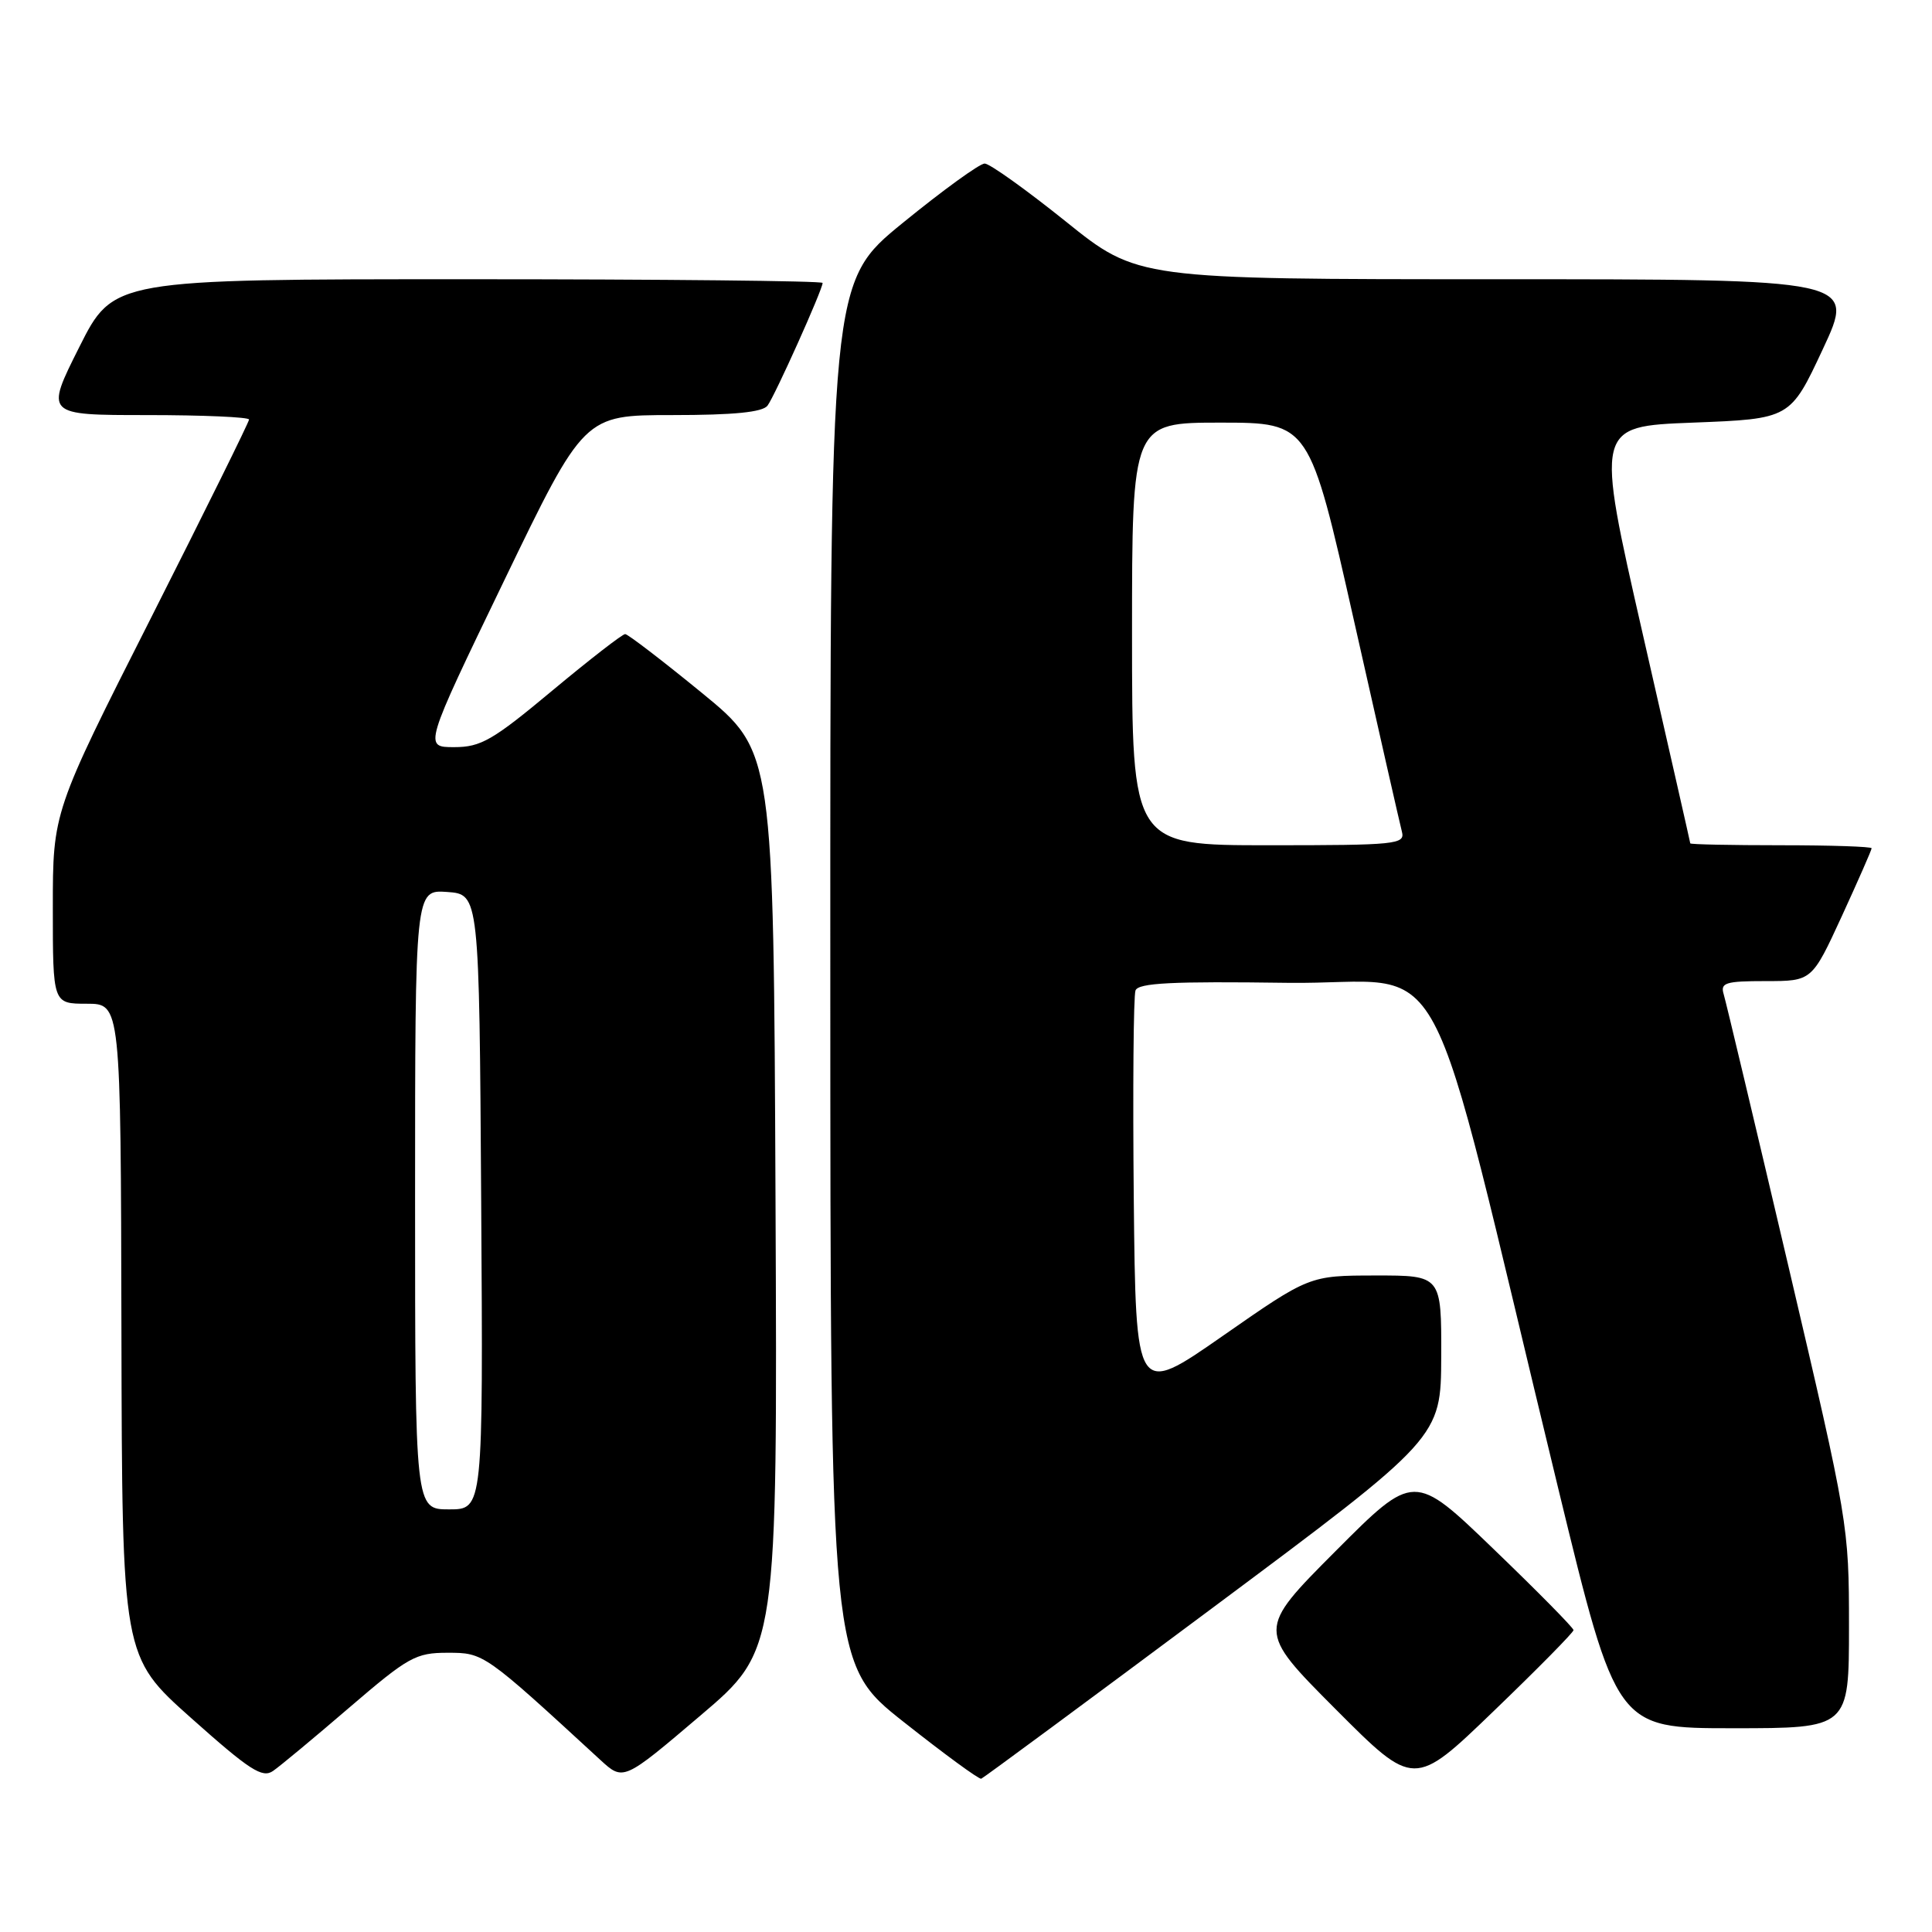<?xml version="1.0" encoding="UTF-8" standalone="no"?>
<!DOCTYPE svg PUBLIC "-//W3C//DTD SVG 1.1//EN" "http://www.w3.org/Graphics/SVG/1.1/DTD/svg11.dtd" >
<svg xmlns="http://www.w3.org/2000/svg" xmlns:xlink="http://www.w3.org/1999/xlink" version="1.1" viewBox="0 0 256 256">
 <g >
 <path fill="currentColor"
d=" M 208.50 216.00 C 208.50 215.70 203.74 210.87 197.93 205.28 C 187.37 195.10 187.37 195.10 176.95 205.55 C 166.54 216.00 166.54 216.00 176.95 226.45 C 187.37 236.90 187.37 236.90 197.93 226.72 C 203.74 221.13 208.50 216.30 208.50 216.00 Z  M 46.30 226.25 C 54.12 219.54 55.08 219.00 59.32 219.00 C 64.11 219.00 64.15 219.03 79.55 233.20 C 82.60 236.00 82.60 236.00 92.81 227.32 C 103.02 218.65 103.02 218.65 102.76 159.11 C 102.50 99.58 102.50 99.58 93.00 91.81 C 87.78 87.54 83.20 84.03 82.84 84.02 C 82.48 84.01 78.14 87.38 73.19 91.50 C 65.28 98.10 63.72 99.00 60.18 99.00 C 56.15 99.00 56.15 99.00 66.77 77.00 C 77.39 55.00 77.39 55.00 89.07 55.00 C 97.25 55.00 101.04 54.62 101.70 53.75 C 102.67 52.46 109.00 38.37 109.00 37.49 C 109.00 37.22 87.85 37.00 62.01 37.00 C 15.02 37.00 15.02 37.00 10.50 46.00 C 5.98 55.00 5.98 55.00 19.49 55.00 C 26.92 55.00 33.00 55.27 33.00 55.59 C 33.00 55.92 27.15 67.75 20.00 81.89 C 7.00 107.58 7.00 107.58 7.00 120.29 C 7.00 133.00 7.00 133.00 11.50 133.00 C 16.00 133.00 16.00 133.00 16.09 176.25 C 16.18 219.50 16.18 219.50 25.34 227.66 C 33.09 234.57 34.76 235.65 36.18 234.66 C 37.11 234.02 41.66 230.24 46.30 226.25 Z  M 160.74 213.00 C 190.93 190.50 190.93 190.50 190.97 179.75 C 191.00 169.00 191.00 169.00 182.25 169.01 C 173.50 169.02 173.50 169.02 162.00 177.03 C 150.50 185.04 150.50 185.04 150.23 158.79 C 150.09 144.35 150.19 131.95 150.46 131.24 C 150.84 130.24 155.30 130.02 170.58 130.23 C 192.79 130.54 188.21 121.99 206.48 197.25 C 214.19 229.00 214.19 229.00 229.60 229.00 C 245.00 229.00 245.00 229.00 245.00 215.51 C 245.00 202.15 244.92 201.69 236.97 167.76 C 232.55 148.92 228.69 132.71 228.40 131.75 C 227.93 130.22 228.62 130.00 233.98 130.00 C 240.09 130.00 240.09 130.00 244.05 121.40 C 246.22 116.67 248.00 112.62 248.00 112.40 C 248.00 112.18 242.60 112.00 236.00 112.00 C 229.40 112.00 223.99 111.89 223.97 111.75 C 223.96 111.61 221.12 99.12 217.67 84.00 C 211.40 56.50 211.40 56.50 224.31 56.00 C 237.22 55.50 237.22 55.50 241.54 46.25 C 245.86 37.00 245.86 37.00 198.30 37.00 C 150.73 37.00 150.73 37.00 141.20 29.33 C 135.95 25.12 131.13 21.67 130.47 21.67 C 129.81 21.67 124.94 25.20 119.64 29.52 C 110.00 37.37 110.00 37.37 110.02 128.93 C 110.03 220.50 110.03 220.50 119.77 228.19 C 125.12 232.42 129.73 235.80 130.02 235.69 C 130.30 235.59 144.13 225.38 160.74 213.00 Z  M 55.00 158.94 C 55.00 117.89 55.00 117.89 59.25 118.19 C 63.50 118.50 63.50 118.50 63.76 159.25 C 64.02 200.00 64.02 200.00 59.51 200.00 C 55.00 200.00 55.00 200.00 55.00 158.94 Z  M 150.00 84.00 C 150.00 56.00 150.00 56.00 161.75 56.00 C 173.50 56.01 173.50 56.01 179.40 82.20 C 182.64 96.61 185.50 109.21 185.76 110.20 C 186.20 111.88 185.08 112.00 168.12 112.00 C 150.00 112.00 150.00 112.00 150.00 84.00 Z "/>
</g>
</svg>